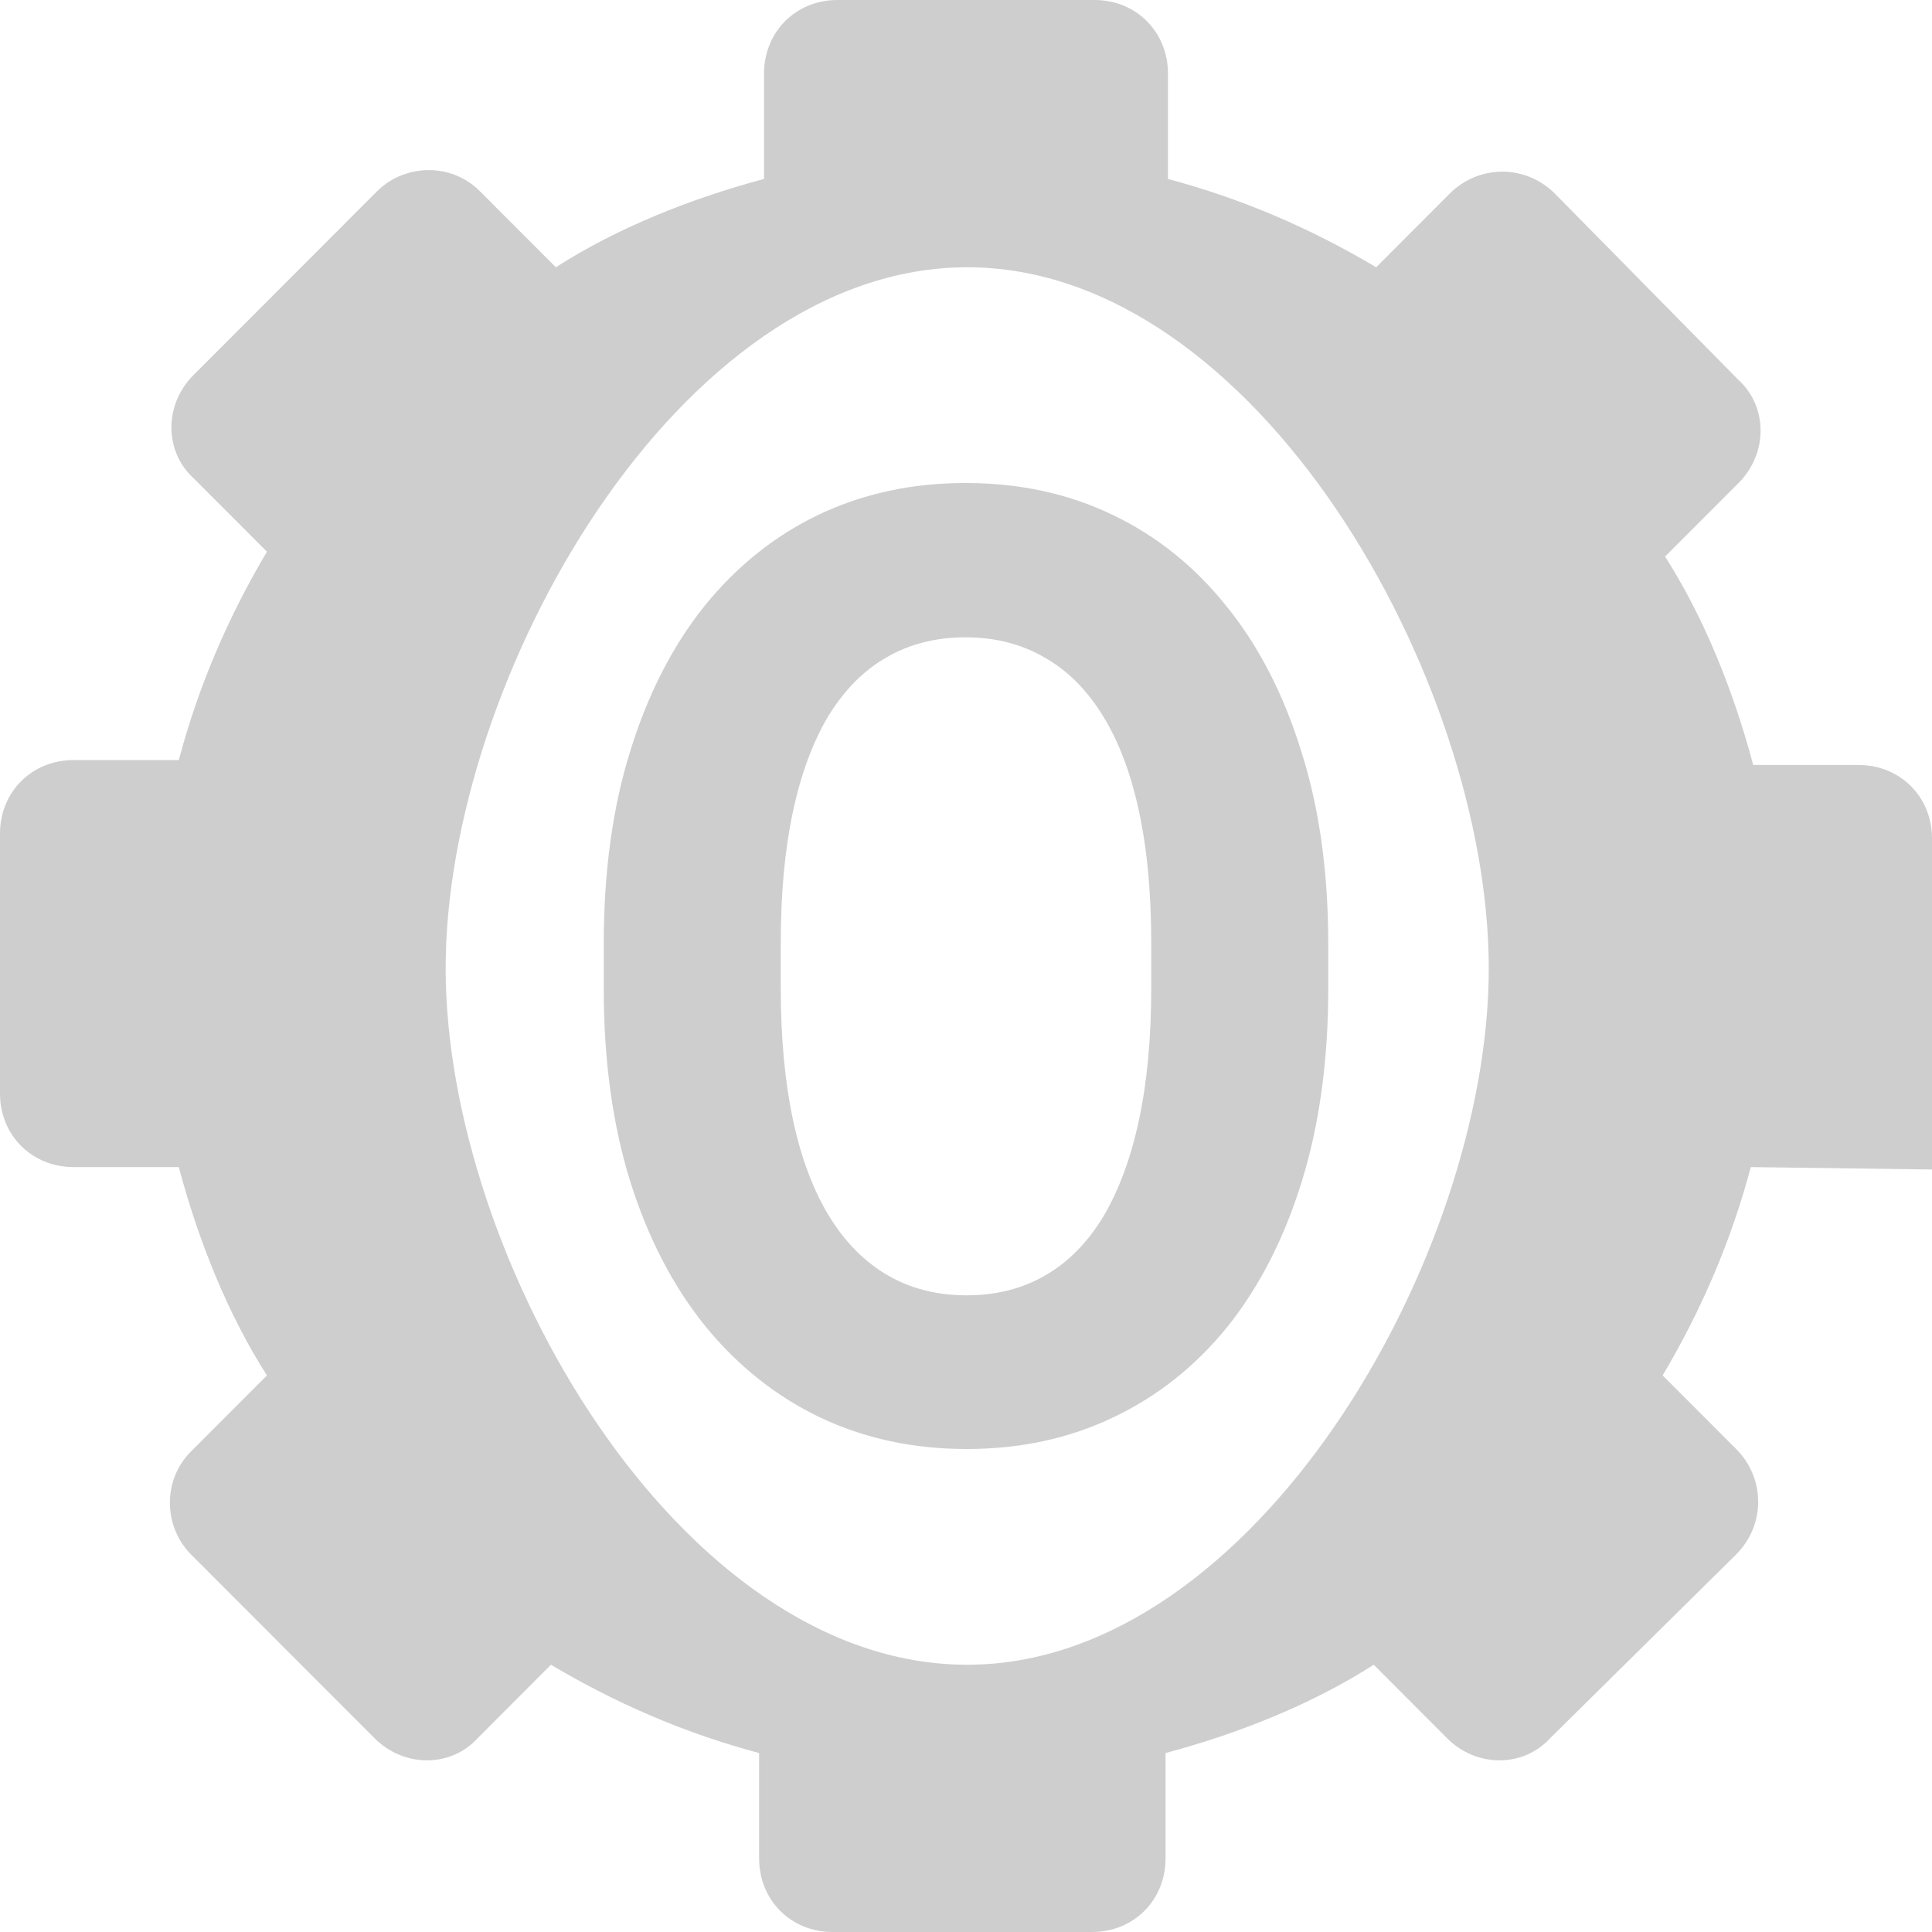 <svg width="24" height="24" viewBox="0 0 24 24" fill="none" xmlns="http://www.w3.org/2000/svg">
<path d="M24 14.528V10.416C24 9.898 23.605 9.503 23.087 9.503H21.779C21.536 8.589 21.171 7.675 20.684 6.914L21.597 6C21.962 5.635 21.962 5.056 21.597 4.721L19.316 2.406C18.951 2.041 18.373 2.041 18.008 2.406L17.095 3.32C16.274 2.832 15.422 2.467 14.509 2.223V0.914C14.509 0.396 14.114 0 13.597 0H10.403C9.886 0 9.491 0.396 9.491 0.914V2.223C8.578 2.467 7.665 2.832 6.905 3.32L5.962 2.376C5.597 2.01 5.019 2.041 4.684 2.376L2.403 4.66C2.038 5.025 2.038 5.604 2.403 5.939L3.316 6.853C2.829 7.675 2.464 8.528 2.221 9.442H0.913C0.395 9.442 0 9.838 0 10.355V13.584C0 14.101 0.395 14.498 0.913 14.498H2.221C2.464 15.411 2.829 16.325 3.316 17.086L2.373 18.03C2.008 18.396 2.038 18.975 2.373 19.31L4.654 21.594C5.019 21.959 5.597 21.959 5.932 21.594L6.844 20.68C7.665 21.168 8.517 21.533 9.43 21.777V23.086C9.43 23.604 9.825 24 10.342 24H13.566C14.084 24 14.479 23.604 14.479 23.086V21.777C15.392 21.533 16.304 21.168 17.065 20.68L17.977 21.594C18.342 21.959 18.92 21.959 19.255 21.594L21.567 19.31C21.932 18.944 21.932 18.366 21.567 18L20.654 17.086C21.141 16.264 21.506 15.411 21.749 14.498L24 14.528ZM12.015 20.68C8.426 20.68 5.536 15.624 5.536 12.03C5.536 8.437 8.426 3.32 12.015 3.32C15.605 3.32 18.494 8.437 18.494 12.03C18.494 15.624 15.574 20.68 12.015 20.68Z" fill="#CECECE"/>
<path d="M16.5 11.727V12.281C16.5 13.168 16.391 13.965 16.173 14.671C15.956 15.377 15.648 15.979 15.252 16.476C14.855 16.968 14.381 17.345 13.829 17.607C13.282 17.869 12.675 18 12.007 18C11.344 18 10.737 17.869 10.185 17.607C9.639 17.345 9.165 16.968 8.763 16.476C8.361 15.979 8.049 15.377 7.827 14.671C7.609 13.965 7.5 13.168 7.5 12.281V11.727C7.5 10.834 7.609 10.037 7.827 9.337C8.044 8.631 8.352 8.029 8.748 7.532C9.15 7.035 9.624 6.655 10.171 6.393C10.723 6.131 11.33 6 11.993 6C12.661 6 13.268 6.131 13.815 6.393C14.366 6.655 14.84 7.035 15.237 7.532C15.639 8.029 15.948 8.631 16.166 9.337C16.389 10.037 16.5 10.834 16.5 11.727ZM14.301 12.281V11.711C14.301 11.091 14.25 10.546 14.148 10.075C14.047 9.604 13.897 9.209 13.698 8.888C13.5 8.567 13.258 8.326 12.973 8.166C12.687 8 12.361 7.917 11.993 7.917C11.625 7.917 11.298 8 11.013 8.166C10.732 8.326 10.493 8.567 10.294 8.888C10.101 9.209 9.953 9.604 9.852 10.075C9.75 10.546 9.699 11.091 9.699 11.711V12.281C9.699 12.896 9.75 13.441 9.852 13.917C9.953 14.388 10.103 14.786 10.302 15.112C10.5 15.433 10.742 15.677 11.027 15.842C11.313 16.008 11.639 16.091 12.007 16.091C12.375 16.091 12.702 16.008 12.987 15.842C13.273 15.677 13.512 15.433 13.706 15.112C13.899 14.786 14.047 14.388 14.148 13.917C14.25 13.441 14.301 12.896 14.301 12.281Z" fill="#CECECE"/>
</svg>
